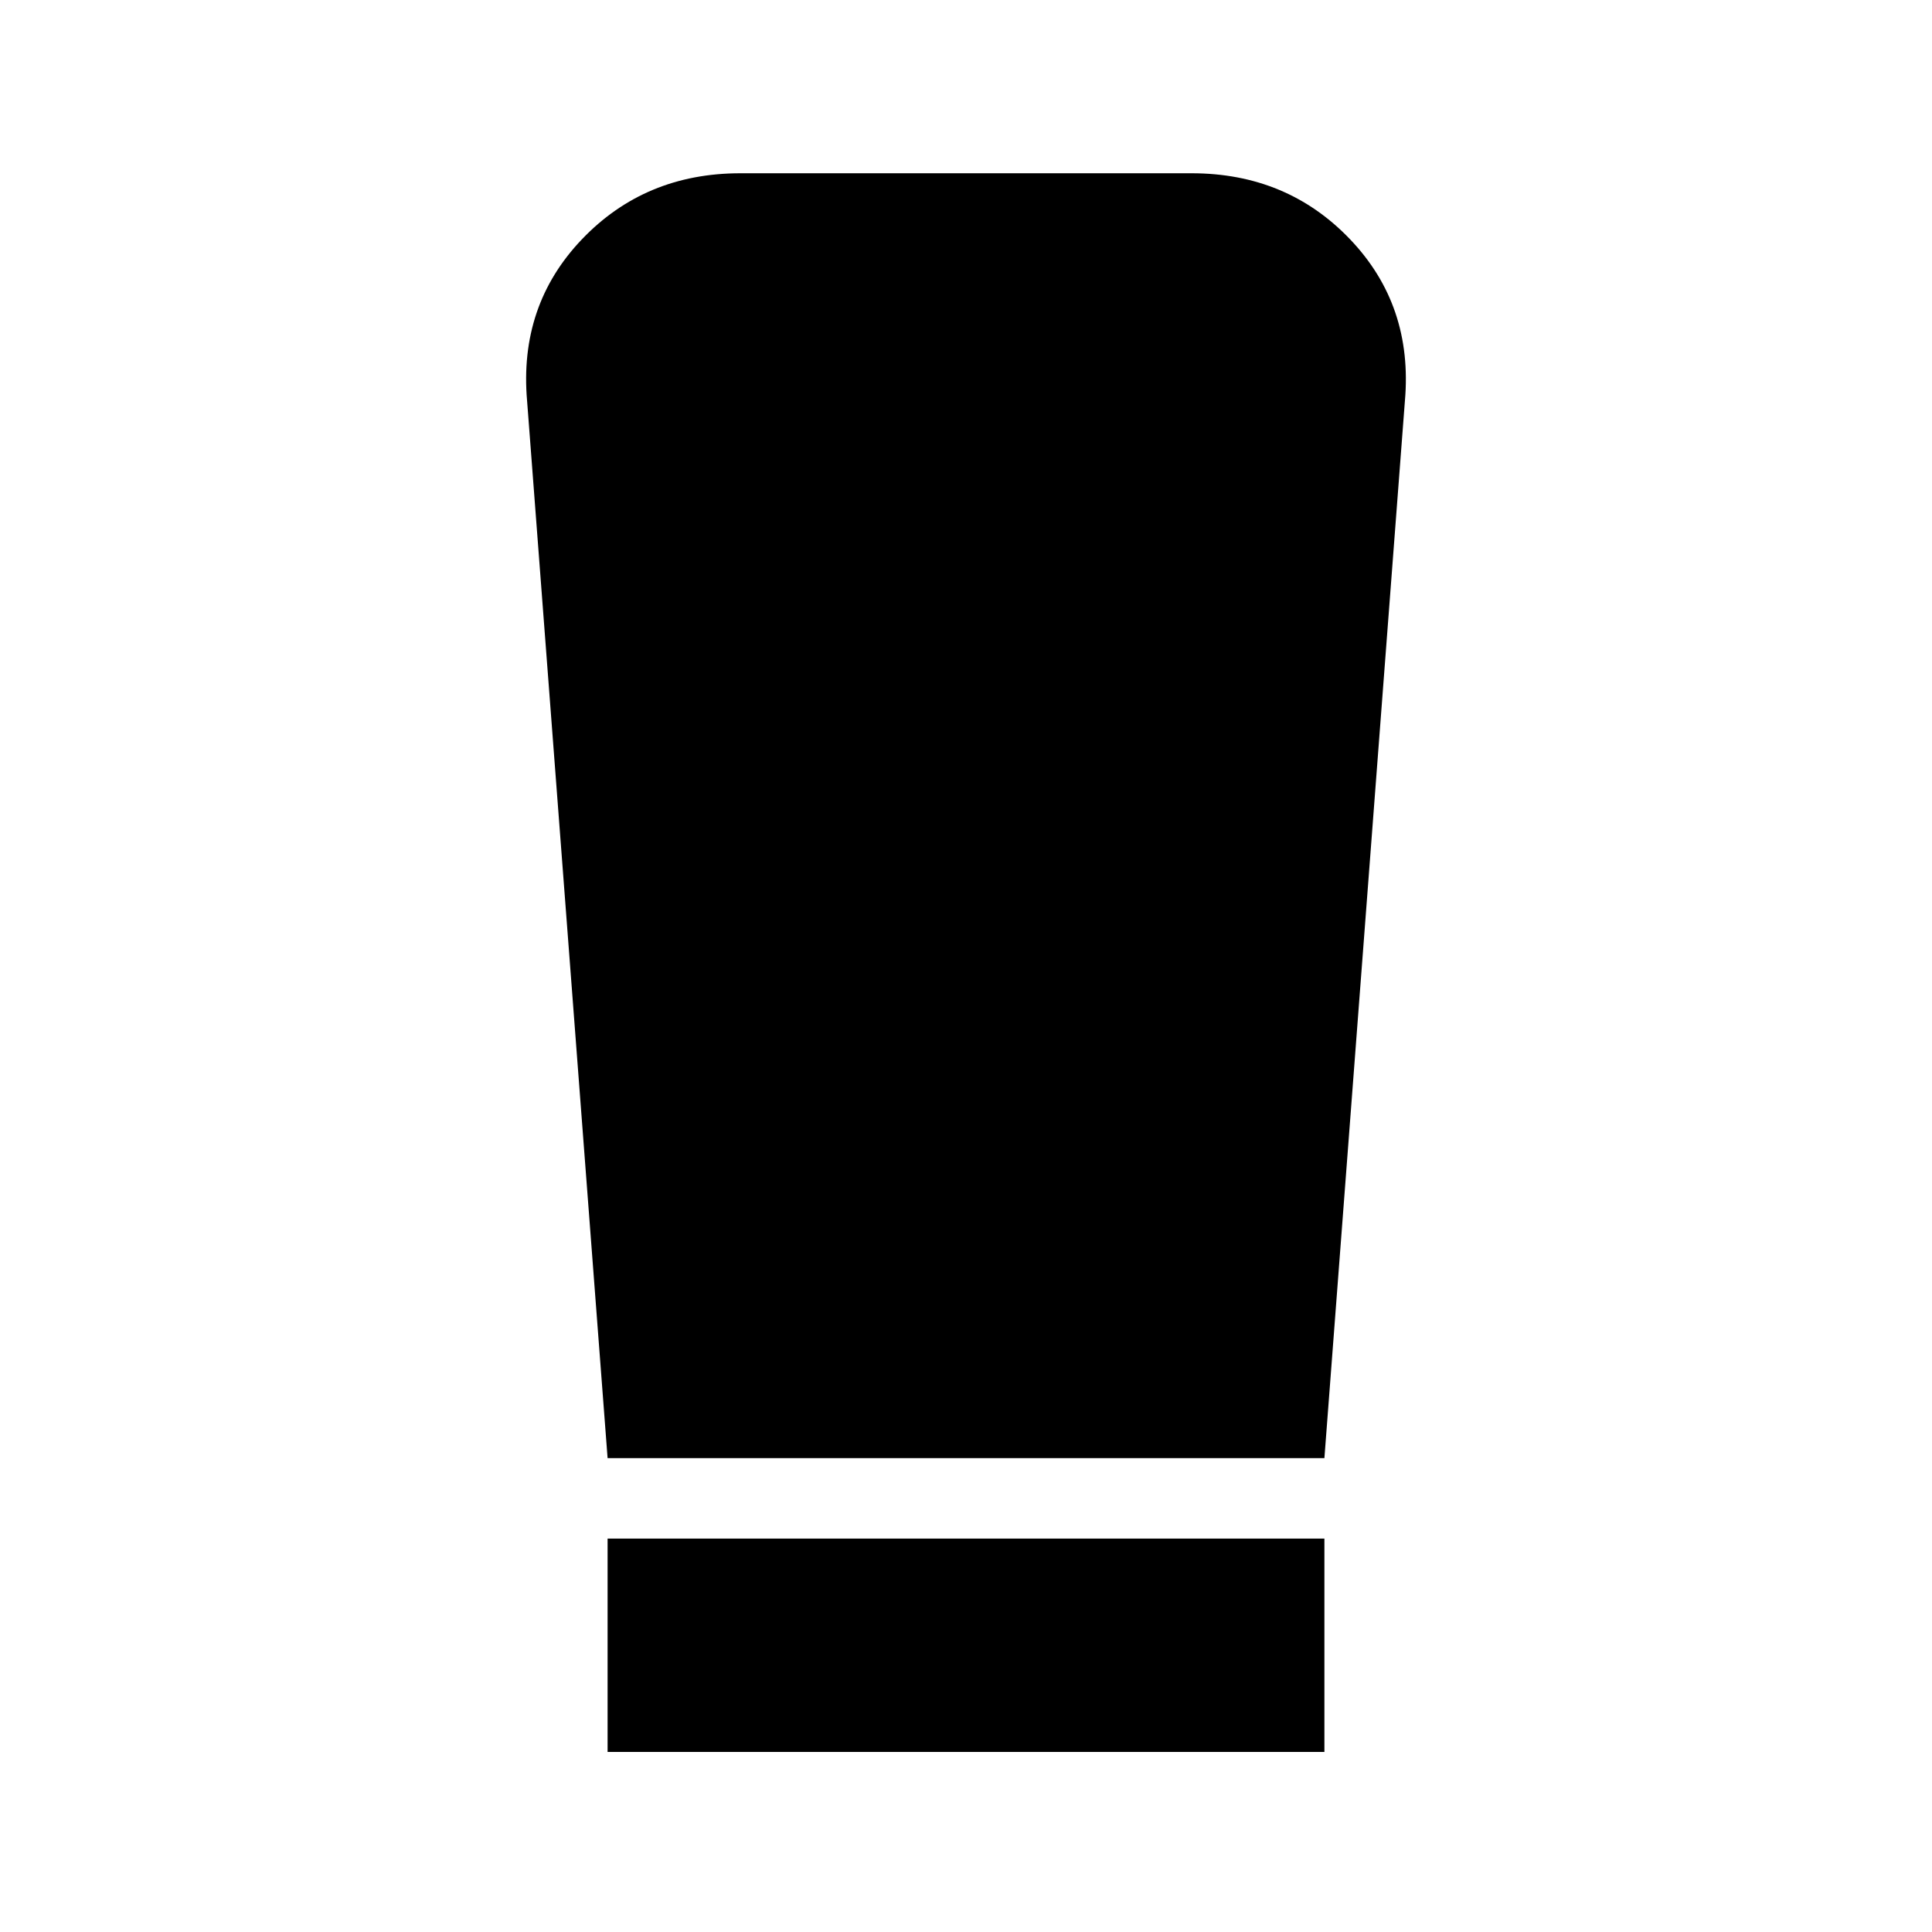 <svg xmlns="http://www.w3.org/2000/svg" height="24" viewBox="0 -960 960 960" width="24"><path d="M301.91-89.48v-106h356.18v106H301.91Zm0-146-40-525.3q-4.13-47.44 27.22-80.29 31.35-32.84 78.78-32.84h224.18q47.43 0 78.78 32.84 31.35 32.85 27.22 80.29l-40 525.3H301.91Z"/></svg>